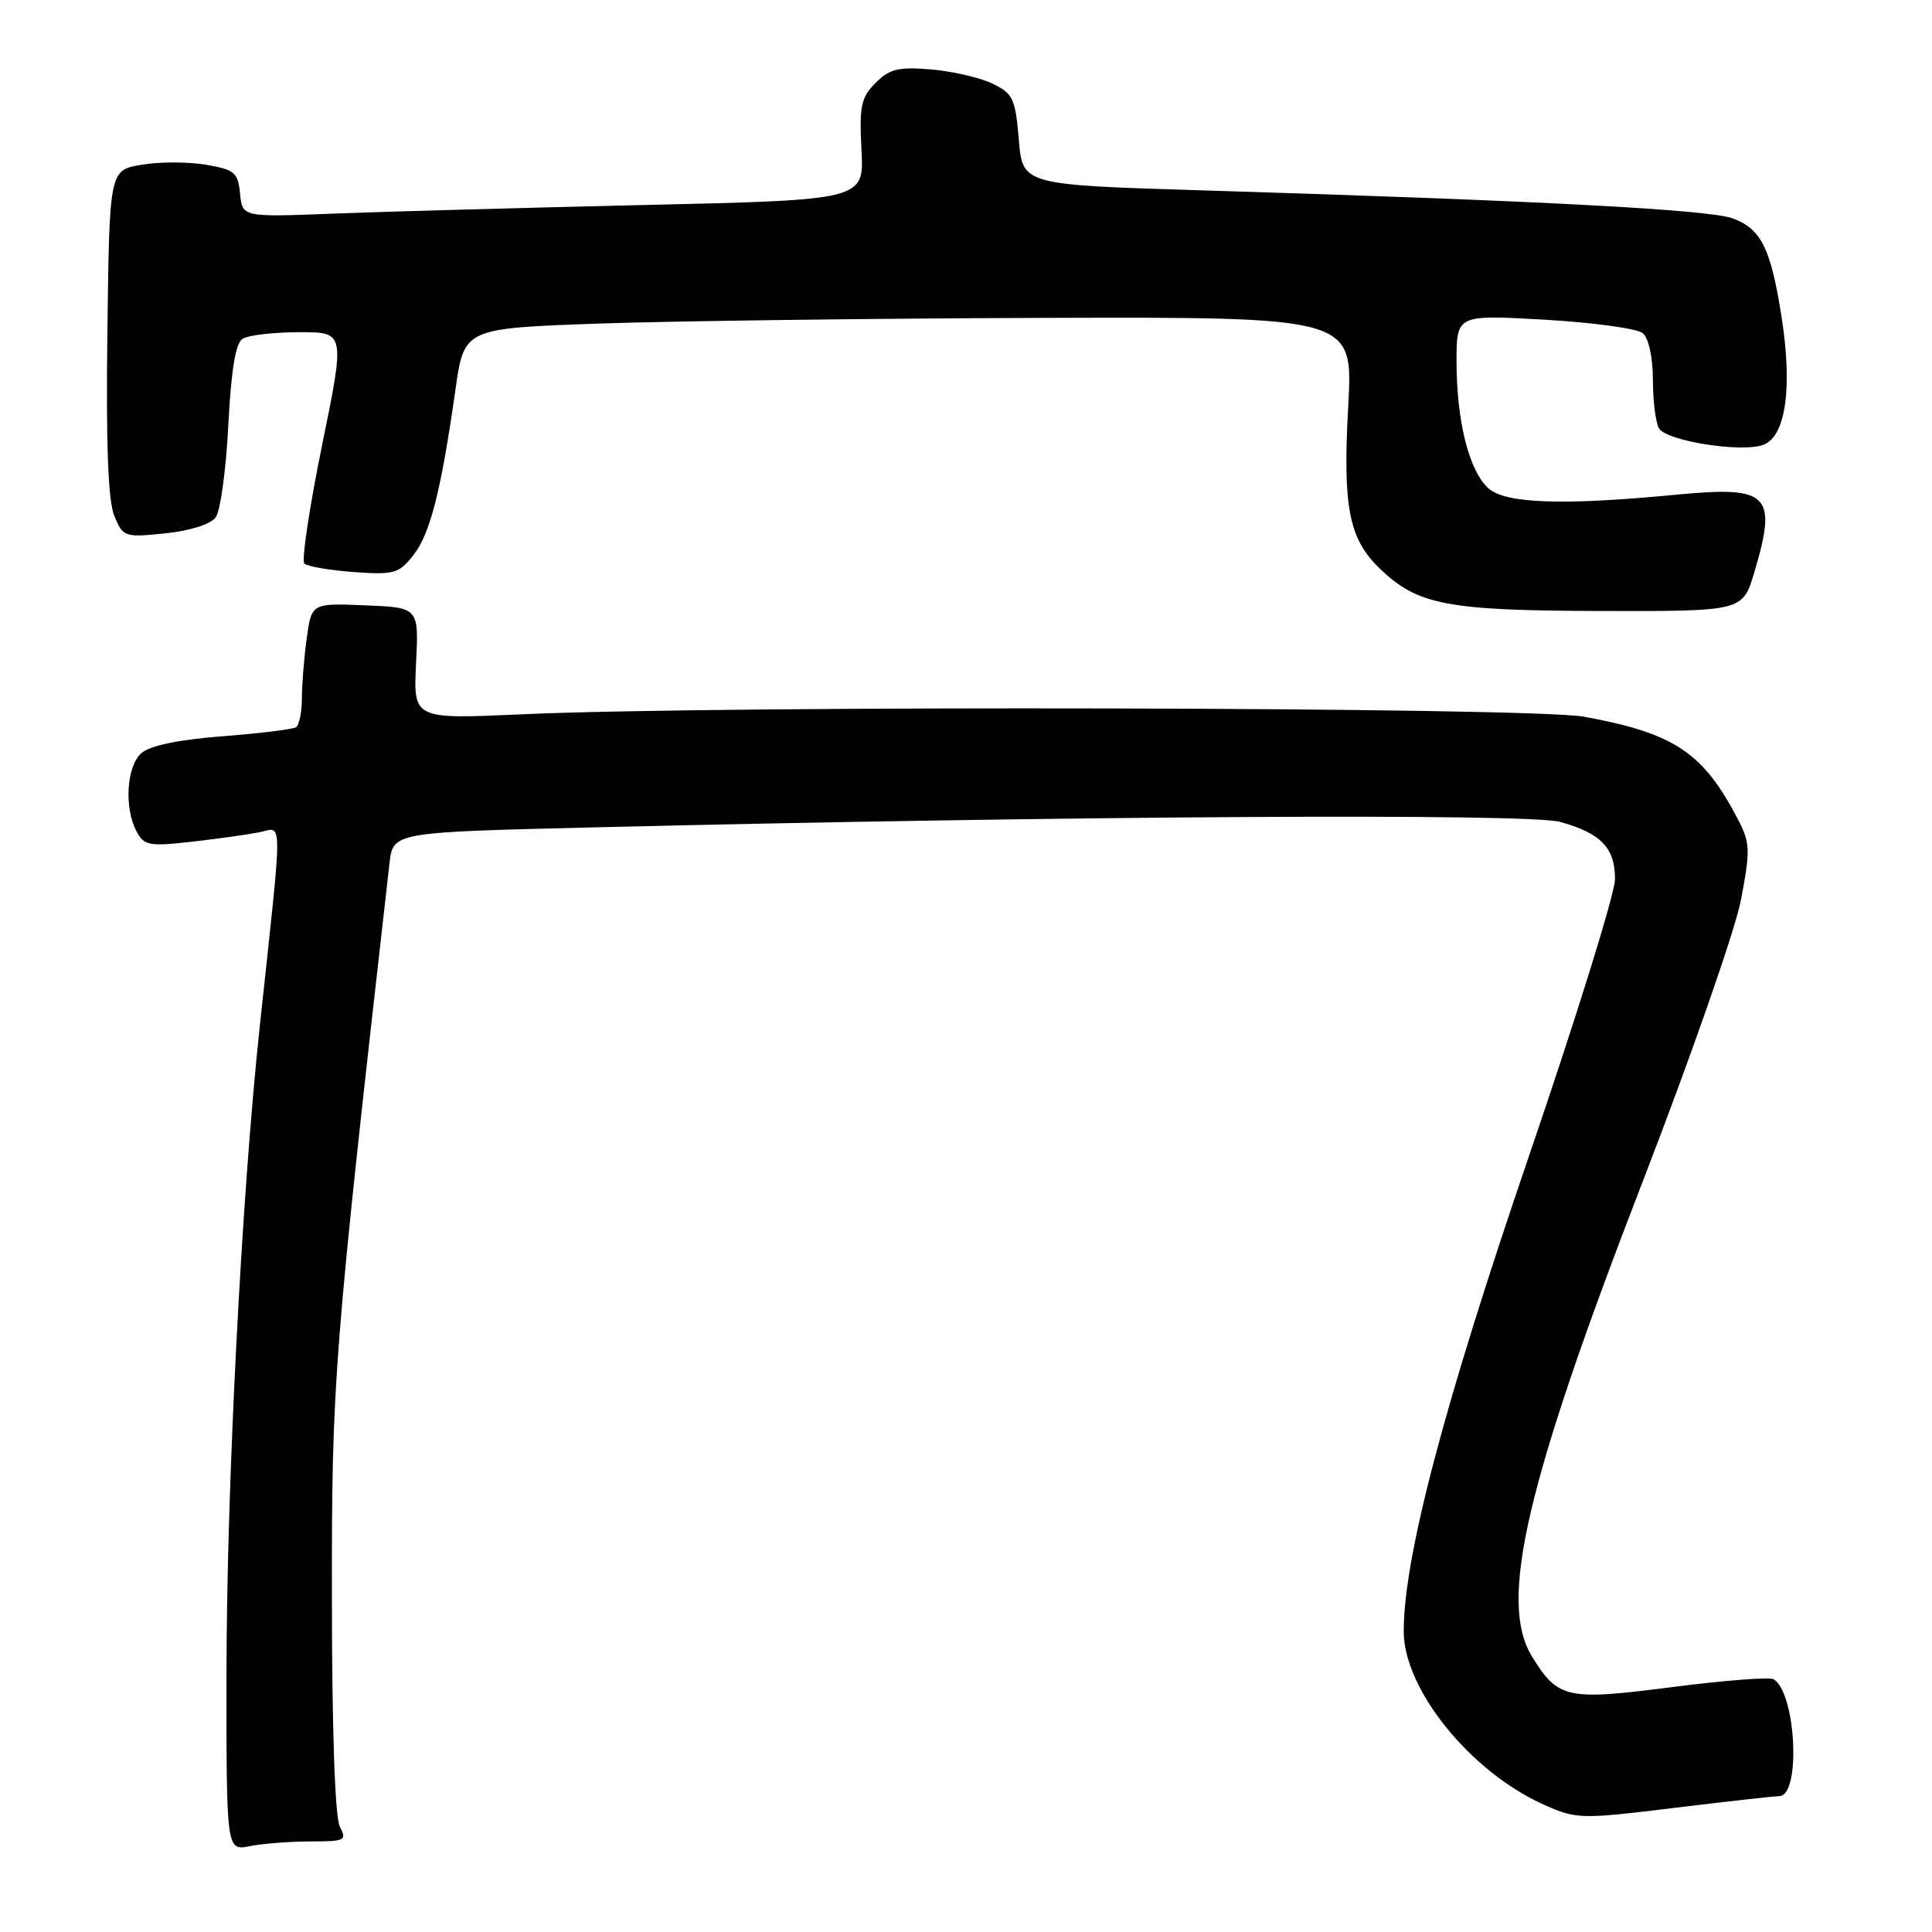 <?xml version="1.0" encoding="UTF-8" standalone="no"?>
<!DOCTYPE svg PUBLIC "-//W3C//DTD SVG 1.1//EN" "http://www.w3.org/Graphics/SVG/1.1/DTD/svg11.dtd" >
<svg xmlns="http://www.w3.org/2000/svg" xmlns:xlink="http://www.w3.org/1999/xlink" version="1.1" viewBox="0 0 256 256">
 <g >
 <path fill="currentColor"
d=" M 41.16 244.00 C 45.70 244.00 45.99 243.86 45.04 242.07 C 44.39 240.87 43.99 229.37 43.98 211.82 C 43.95 182.82 44.18 179.85 51.61 114.39 C 52.08 110.28 52.08 110.28 78.29 109.64 C 141.63 108.10 202.50 107.75 206.70 108.90 C 212.12 110.39 214.00 112.34 214.00 116.49 C 214.00 118.34 208.87 134.84 202.60 153.17 C 191.33 186.13 186.00 206.36 186.00 216.16 C 186.00 223.87 194.91 234.86 204.66 239.17 C 208.90 241.05 209.51 241.06 221.82 239.56 C 228.84 238.70 235.10 238.00 235.75 238.00 C 238.65 238.00 238.01 224.36 235.02 222.51 C 234.50 222.19 228.48 222.66 221.62 223.54 C 207.60 225.35 206.46 225.11 203.00 219.50 C 198.52 212.25 202.16 196.65 217.69 156.50 C 224.07 140.00 229.92 123.24 230.68 119.27 C 231.93 112.74 231.90 111.71 230.39 108.77 C 225.73 99.73 221.95 97.18 209.91 94.97 C 202.94 93.68 95.72 93.44 69.13 94.65 C 54.77 95.30 54.77 95.30 55.13 87.90 C 55.50 80.50 55.50 80.50 48.39 80.21 C 41.28 79.92 41.28 79.92 40.64 84.60 C 40.29 87.17 40.00 90.76 40.00 92.58 C 40.00 94.40 39.64 96.10 39.21 96.37 C 38.77 96.64 34.38 97.18 29.46 97.56 C 23.71 98.00 19.87 98.80 18.75 99.78 C 16.76 101.52 16.42 107.04 18.10 110.18 C 19.09 112.04 19.78 112.17 25.35 111.54 C 28.73 111.16 32.77 110.59 34.32 110.29 C 37.52 109.65 37.51 107.23 34.42 136.00 C 32.01 158.51 30.02 197.16 30.01 221.88 C 30.00 245.25 30.00 245.25 33.12 244.62 C 34.84 244.28 38.46 244.00 41.16 244.00 Z  M 232.46 75.82 C 235.53 65.49 234.41 64.37 222.22 65.54 C 207.05 67.00 199.47 66.74 197.21 64.69 C 194.65 62.37 193.00 55.80 193.00 47.90 C 193.00 41.70 193.00 41.70 204.66 42.36 C 211.08 42.73 216.93 43.53 217.66 44.14 C 218.46 44.79 219.01 47.33 219.02 50.37 C 219.02 53.19 219.40 56.08 219.84 56.78 C 220.91 58.46 230.84 60.01 233.66 58.94 C 236.61 57.82 237.53 51.44 236.09 42.16 C 234.66 32.94 233.39 30.35 229.61 28.94 C 226.49 27.78 204.06 26.59 159.50 25.23 C 135.50 24.50 135.50 24.50 135.00 18.51 C 134.54 13.05 134.23 12.39 131.50 11.08 C 129.85 10.28 126.19 9.44 123.36 9.20 C 119.05 8.84 117.87 9.13 116.02 10.98 C 114.09 12.91 113.85 14.05 114.15 19.85 C 114.50 26.50 114.50 26.50 85.50 27.16 C 69.55 27.53 51.01 28.04 44.31 28.30 C 32.11 28.78 32.11 28.78 31.81 25.66 C 31.53 22.84 31.09 22.48 27.25 21.82 C 24.91 21.43 21.09 21.43 18.75 21.83 C 14.50 22.55 14.50 22.55 14.23 44.02 C 14.04 58.93 14.32 66.37 15.15 68.37 C 16.31 71.16 16.50 71.23 21.90 70.67 C 25.19 70.33 27.91 69.47 28.58 68.55 C 29.20 67.71 29.96 62.23 30.25 56.38 C 30.63 49.02 31.21 45.48 32.15 44.89 C 32.89 44.42 36.25 44.02 39.62 44.02 C 45.74 44.00 45.74 44.00 42.68 58.98 C 41.00 67.21 39.94 74.27 40.33 74.67 C 40.72 75.06 43.66 75.56 46.86 75.80 C 52.22 76.18 52.85 76.01 54.78 73.55 C 57.00 70.74 58.45 65.02 60.35 51.62 C 61.50 43.50 61.50 43.50 79.50 42.87 C 89.40 42.53 115.91 42.19 138.40 42.12 C 179.30 42.00 179.30 42.00 178.65 53.75 C 177.90 67.22 178.72 71.40 182.88 75.39 C 187.88 80.17 191.74 80.91 212.21 80.96 C 230.92 81.00 230.92 81.00 232.46 75.82 Z "/>
</g>
</svg>